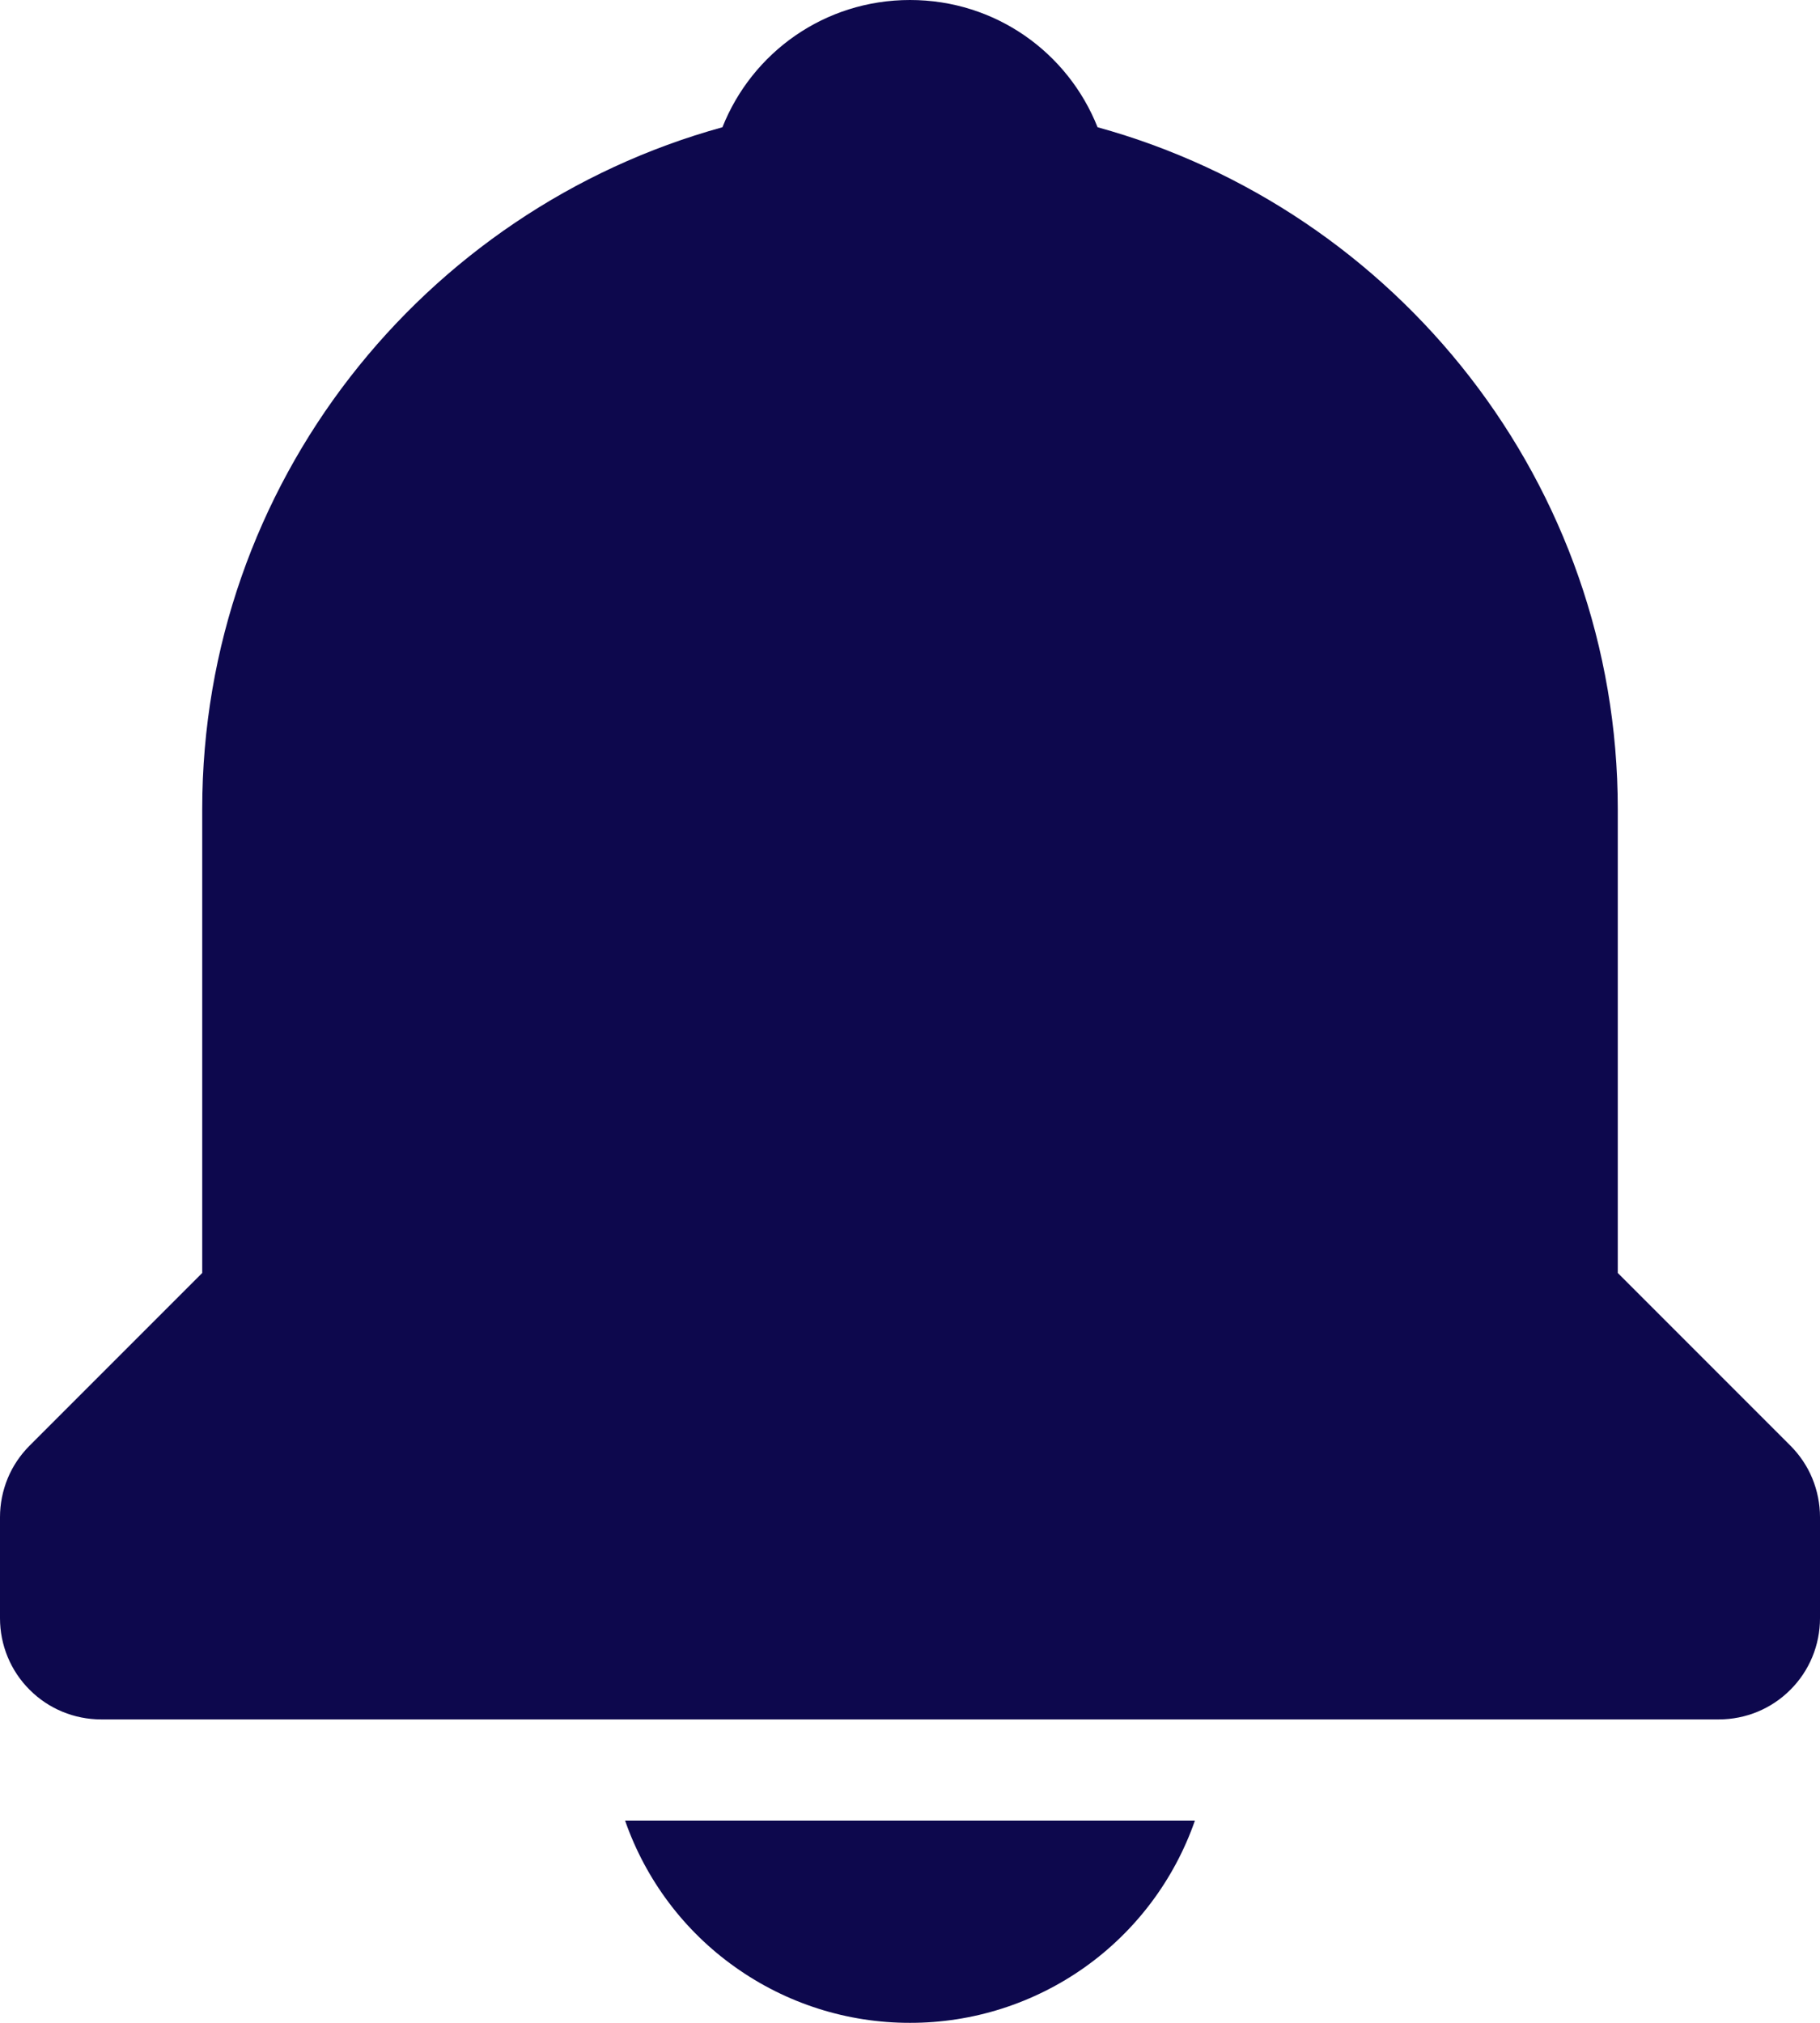 <svg width="18" height="20" viewBox="0 0 18 20" fill="none" xmlns="http://www.w3.org/2000/svg">
<path d="M9 20C9.619 20.001 10.223 19.809 10.729 19.45C11.233 19.092 11.614 18.585 11.818 18H6.182C6.386 18.585 6.766 19.092 7.272 19.45C7.777 19.809 8.381 20.001 9 20ZM16 12.586V8C16 4.783 13.815 2.073 10.855 1.258C10.562 0.52 9.846 0 9 0C8.154 0 7.438 0.52 7.145 1.258C4.185 2.074 2 4.783 2 8V12.586L0.293 14.293C0.2 14.386 0.126 14.496 0.076 14.617C0.026 14.739 -0 14.869 1.04767e-06 15V16C1.04767e-06 16.265 0.105 16.52 0.293 16.707C0.48 16.895 0.735 17 1 17H17C17.265 17 17.52 16.895 17.707 16.707C17.895 16.52 18 16.265 18 16V15C18 14.869 17.974 14.739 17.924 14.617C17.874 14.496 17.8 14.386 17.707 14.293L16 12.586Z" fill="#0D084D"/>
</svg>
